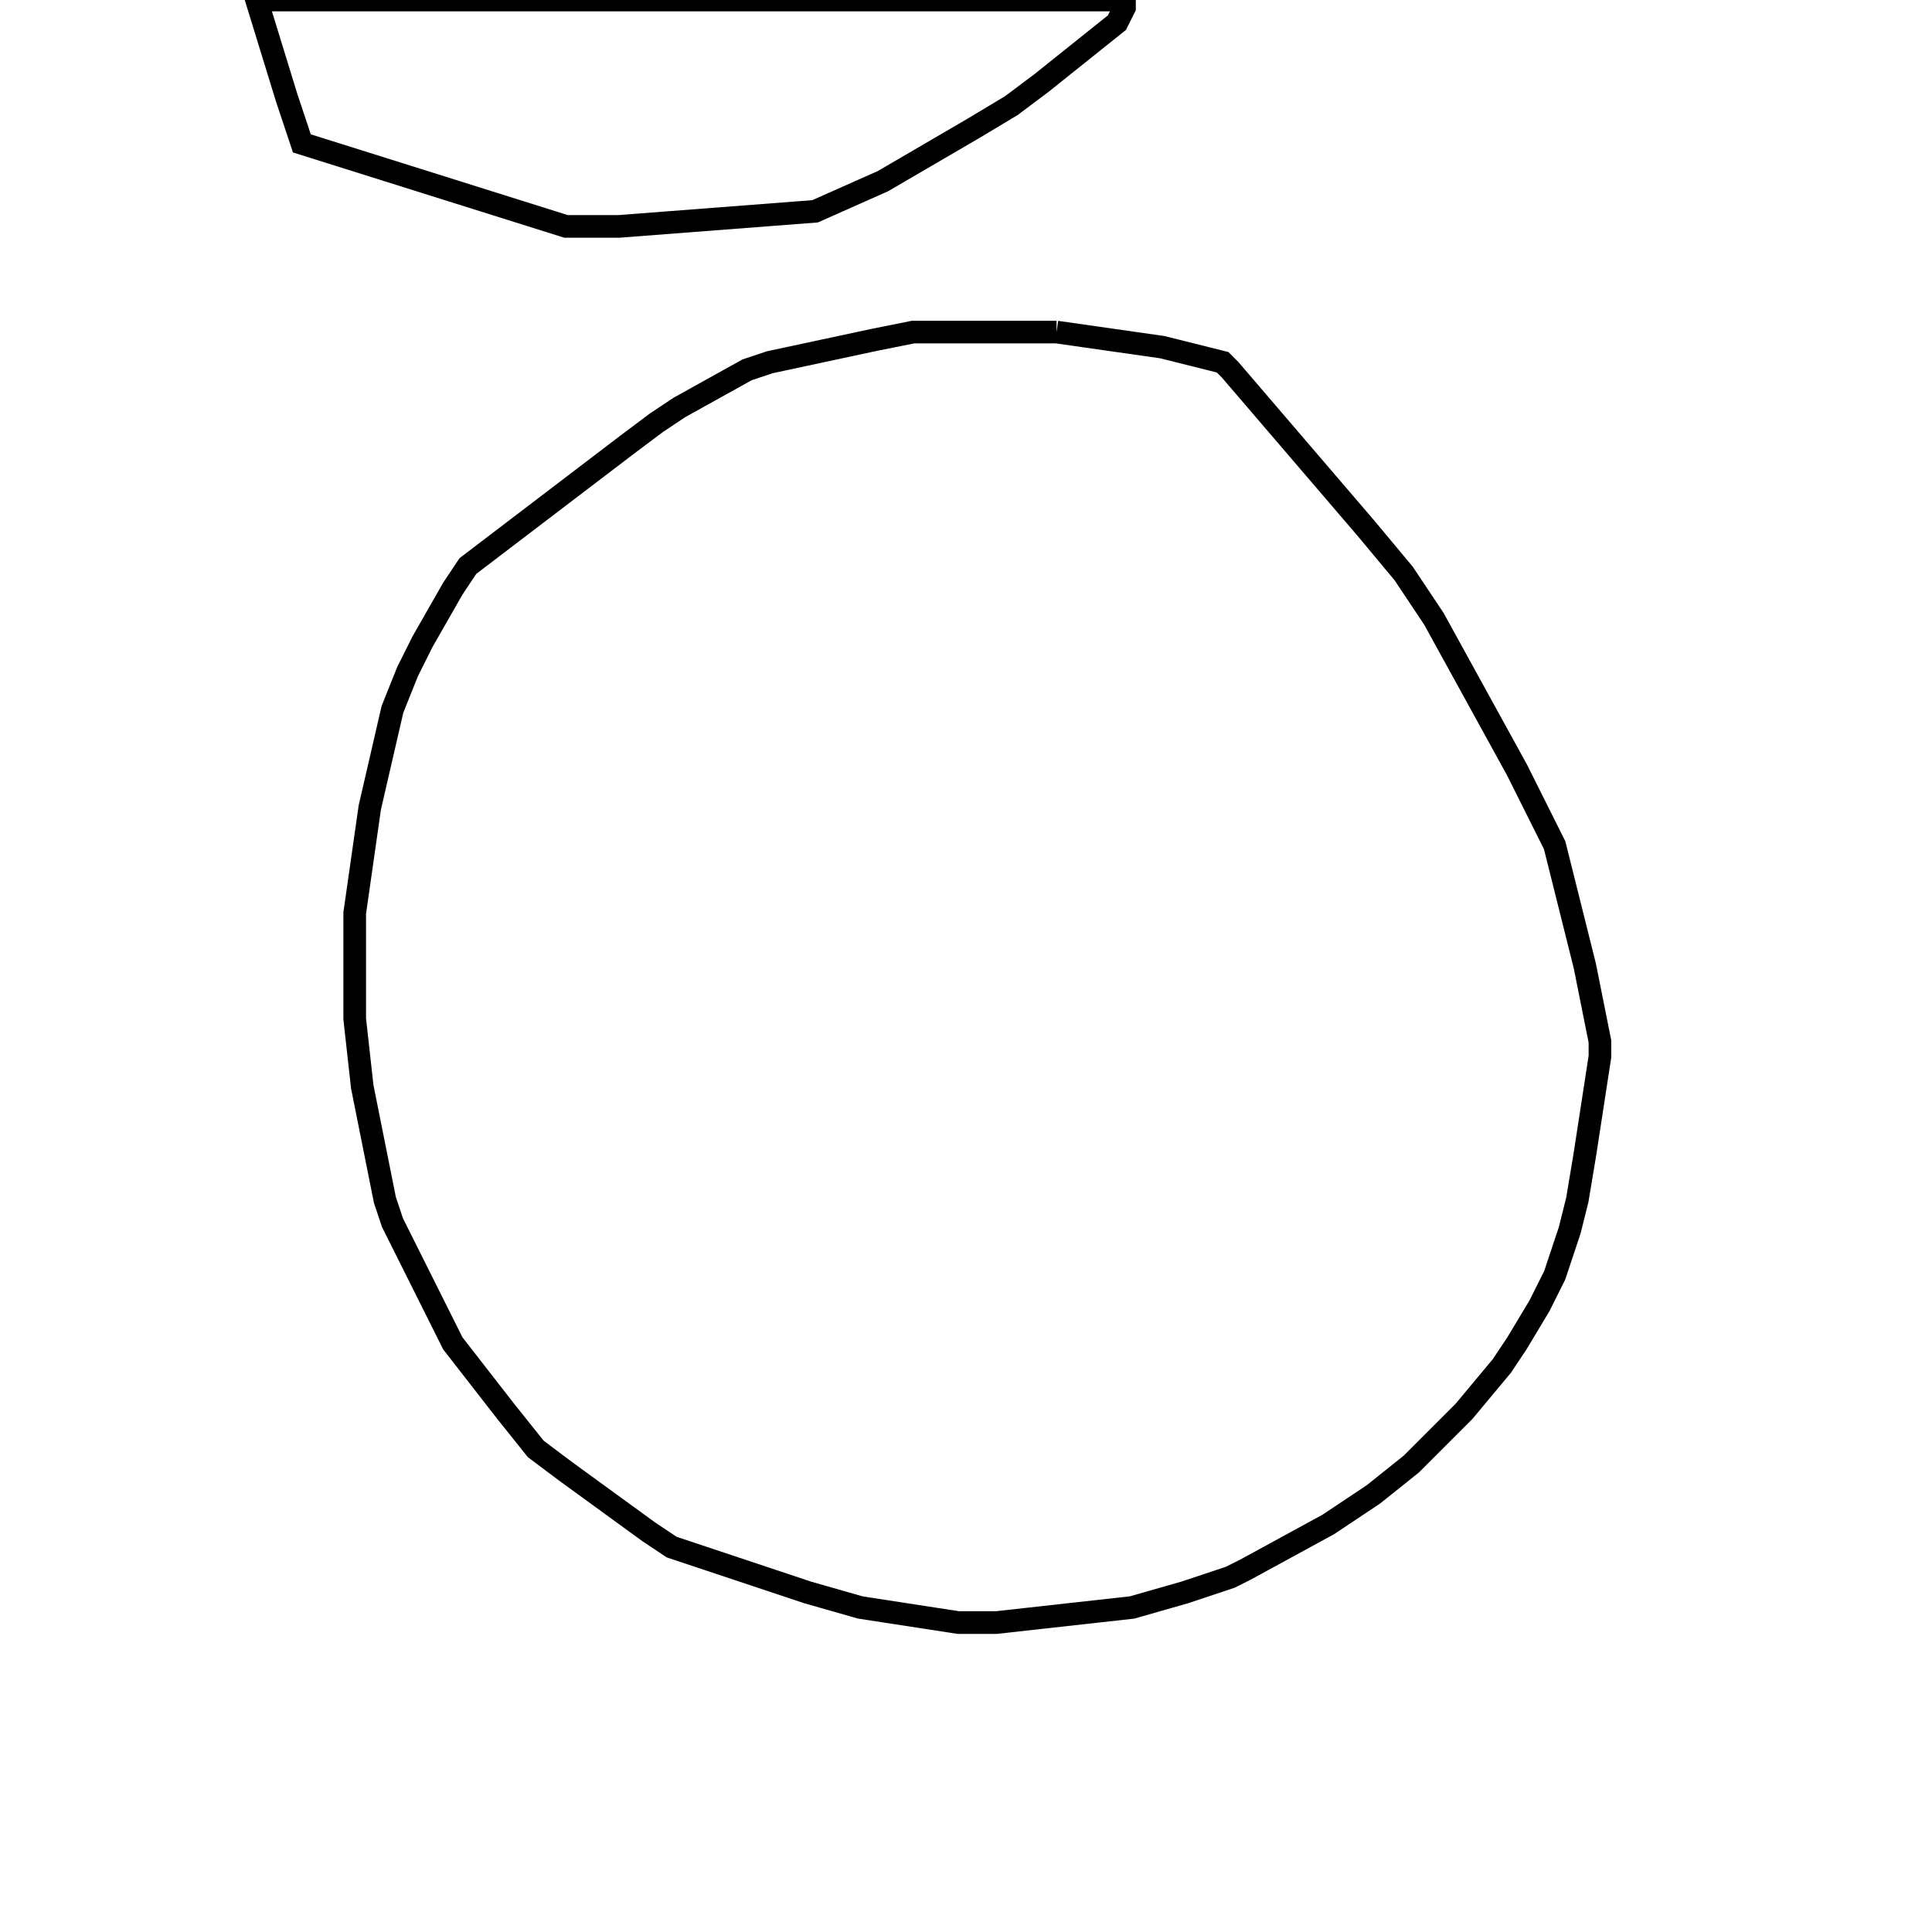 <svg width="256" height="256" xmlns="http://www.w3.org/2000/svg" fill-opacity="0" stroke="black" stroke-width="3" ><path d="M140 44 154 46 162 48 163 49 181 70 186 76 190 82 201 102 206 112 210 128 212 138 212 140 210 153 209 159 208 163 206 169 204 173 201 178 199 181 194 187 187 194 182 198 176 202 165 208 163 209 157 211 150 213 132 215 127 215 114 213 107 211 89 205 86 203 75 195 71 192 67 187 60 178 52 162 51 159 48 144 47 135 47 121 49 107 52 94 54 89 56 85 60 78 62 75 83 59 87 56 90 54 99 49 102 48 116 45 121 44 140 44 "/><path d="M149 0 149 1 148 3 138 11 134 14 129 17 117 24 108 28 82 30 75 30 40 19 38 13 34 0 149 0 "/></svg>